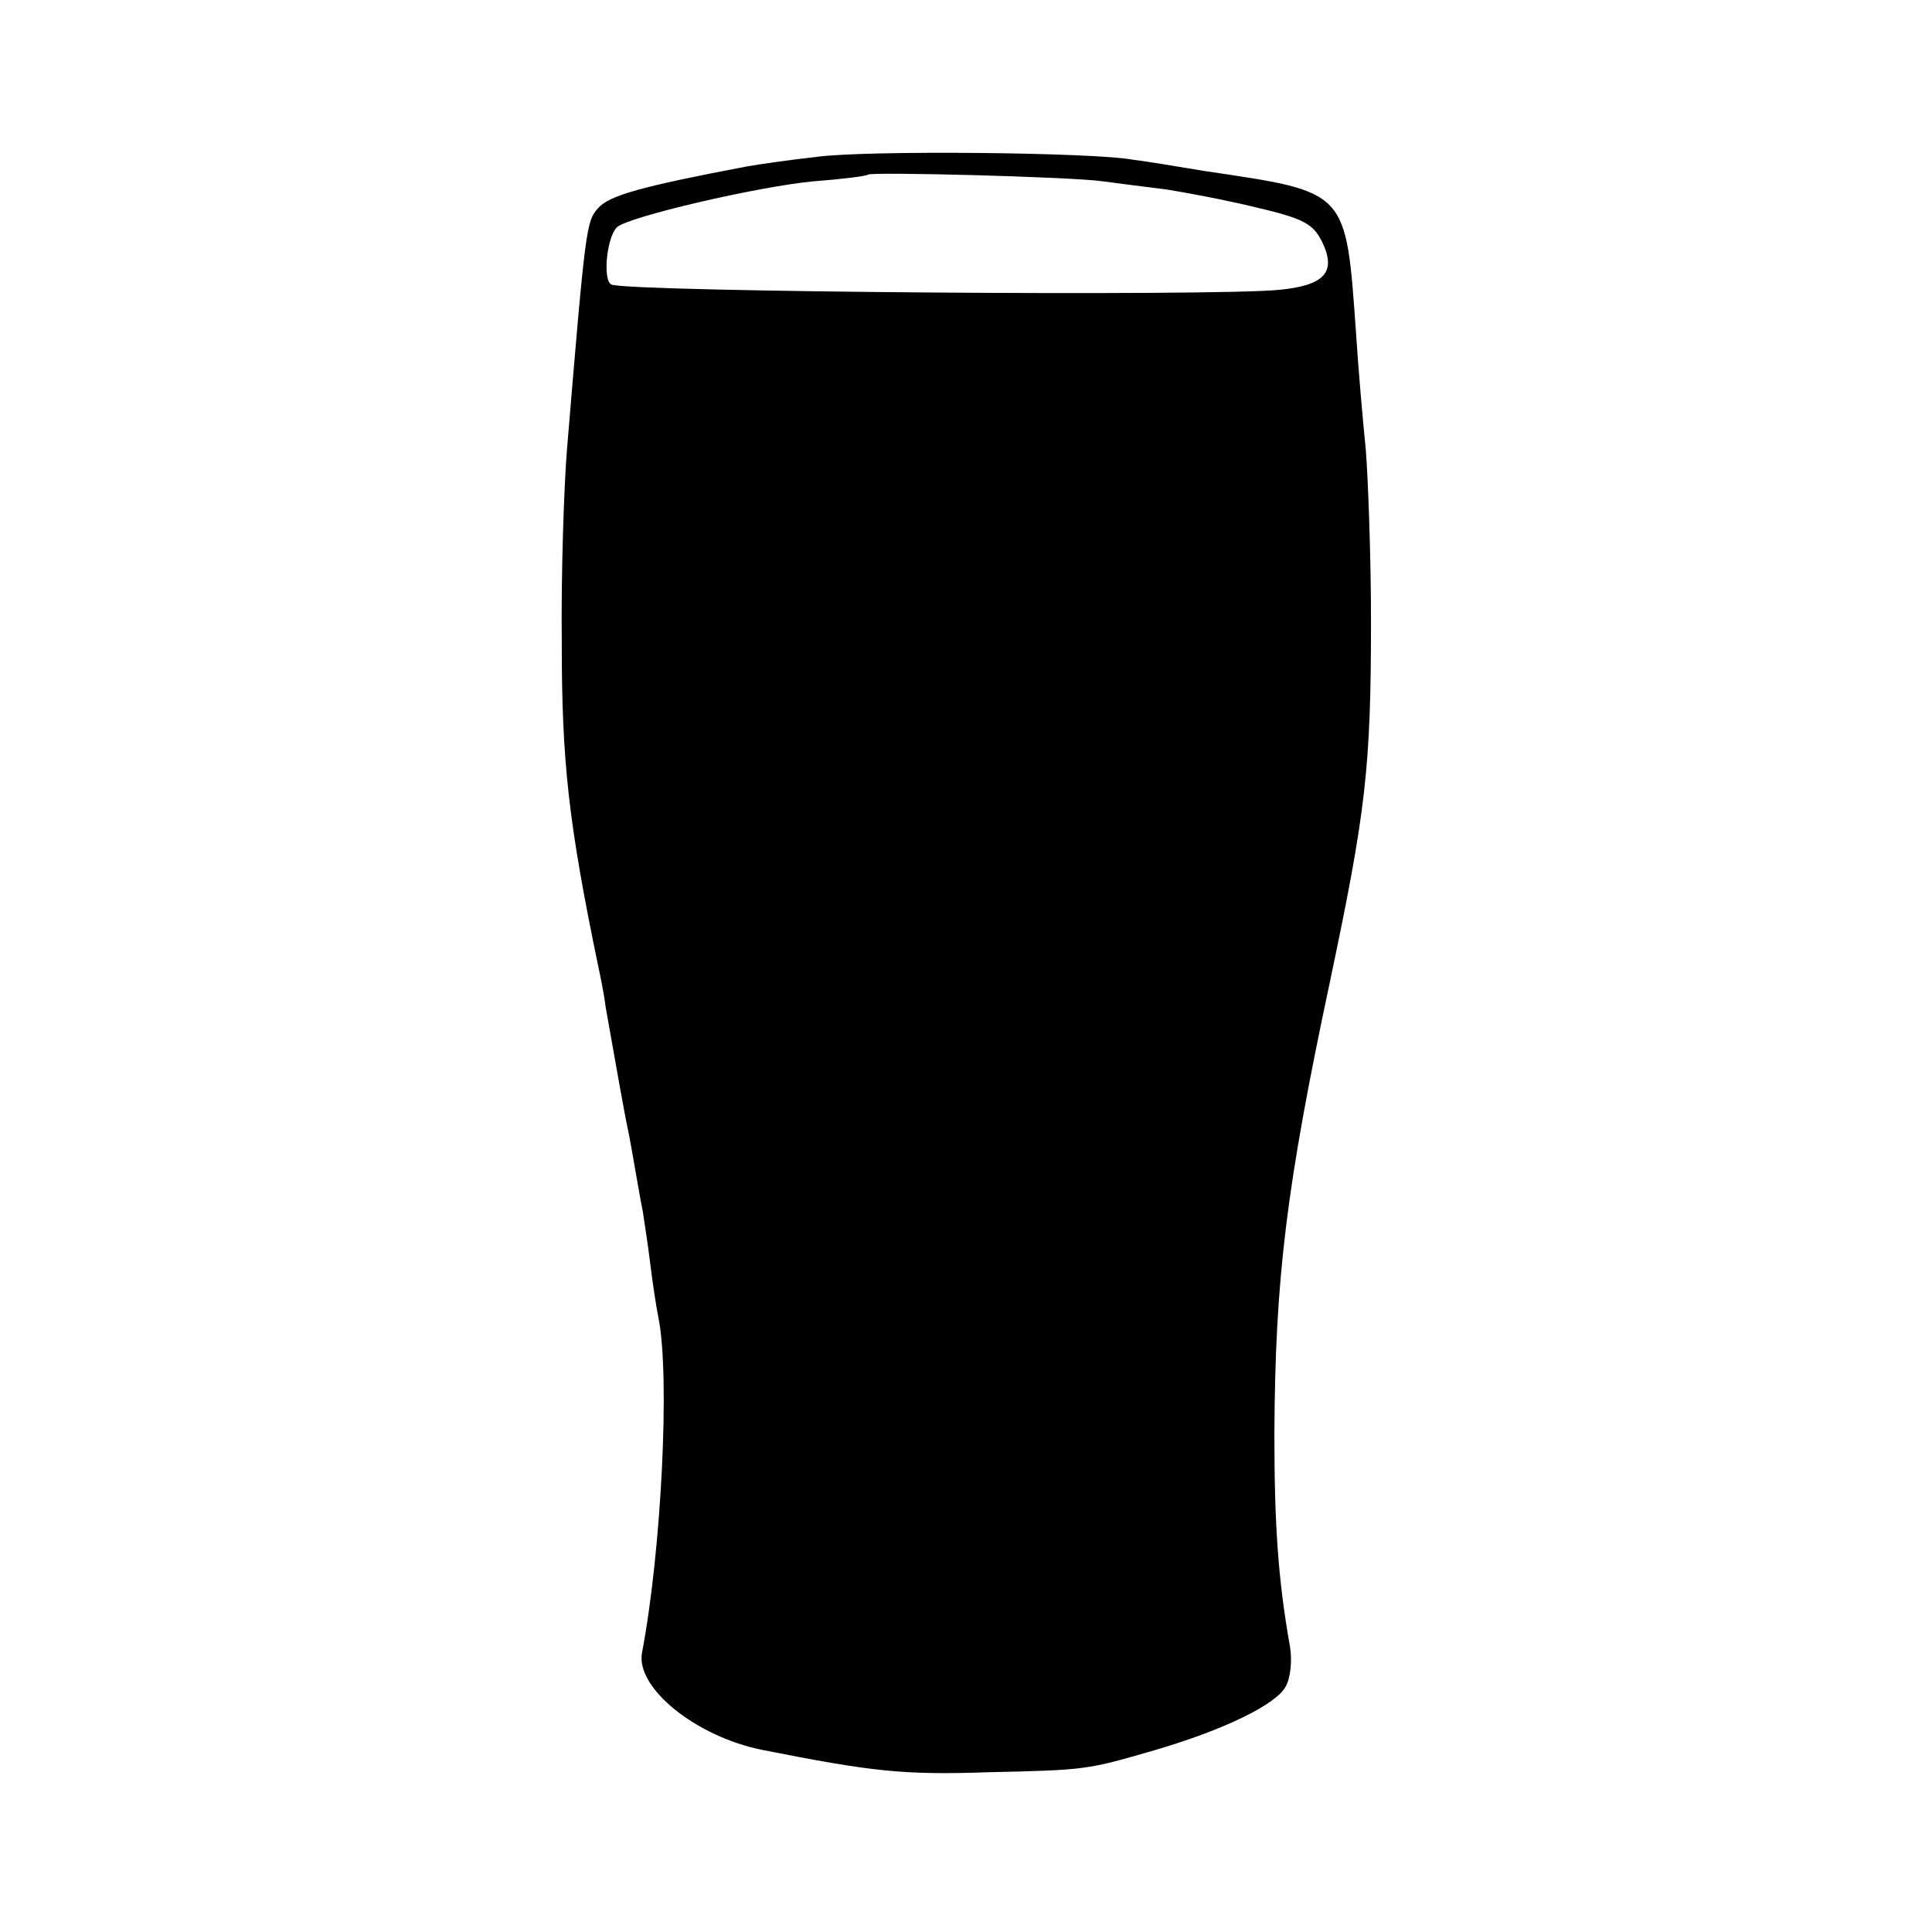 <?xml version="1.0" standalone="no"?>
<!DOCTYPE svg PUBLIC "-//W3C//DTD SVG 20010904//EN"
 "http://www.w3.org/TR/2001/REC-SVG-20010904/DTD/svg10.dtd">
<svg version="1.0" xmlns="http://www.w3.org/2000/svg"
 width="260pt" height="260pt" viewBox="0 0 260 260"
 preserveAspectRatio="xMidYMid meet">
<g transform="translate(0,260) scale(0.1,-0.1)"
fill="#000000" stroke="none">
<path d="M1100 2389 c-36 -4 -78 -10 -95 -13 -142 -27 -185 -39 -200 -56 -16
-18 -17 -24 -42 -325 -4 -49 -8 -166 -7 -260 0 -160 9 -242 49 -435 3 -14 8
-38 10 -55 13 -73 25 -142 30 -165 3 -14 7 -38 10 -55 3 -16 7 -41 10 -55 2
-14 7 -45 10 -70 3 -25 8 -58 11 -73 16 -78 4 -315 -22 -451 -9 -47 72 -113
162 -131 147 -29 189 -34 304 -30 132 3 132 3 225 30 92 27 162 61 175 85 7
12 9 36 6 54 -16 90 -21 164 -21 286 1 210 16 333 75 610 48 228 55 286 55
485 0 88 -4 192 -7 230 -4 39 -10 108 -13 155 -14 196 -10 191 -205 220 -36 6
-78 13 -95 15 -52 10 -357 13 -425 4z m384 -33 c23 -3 61 -8 86 -11 25 -4 79
-14 120 -24 64 -15 77 -22 89 -46 20 -41 4 -59 -57 -65 -87 -9 -872 -3 -899 7
-12 5 -7 62 7 77 14 14 190 55 265 62 39 3 71 7 73 9 5 4 275 -3 316 -9z"/>
</g>
</svg>
